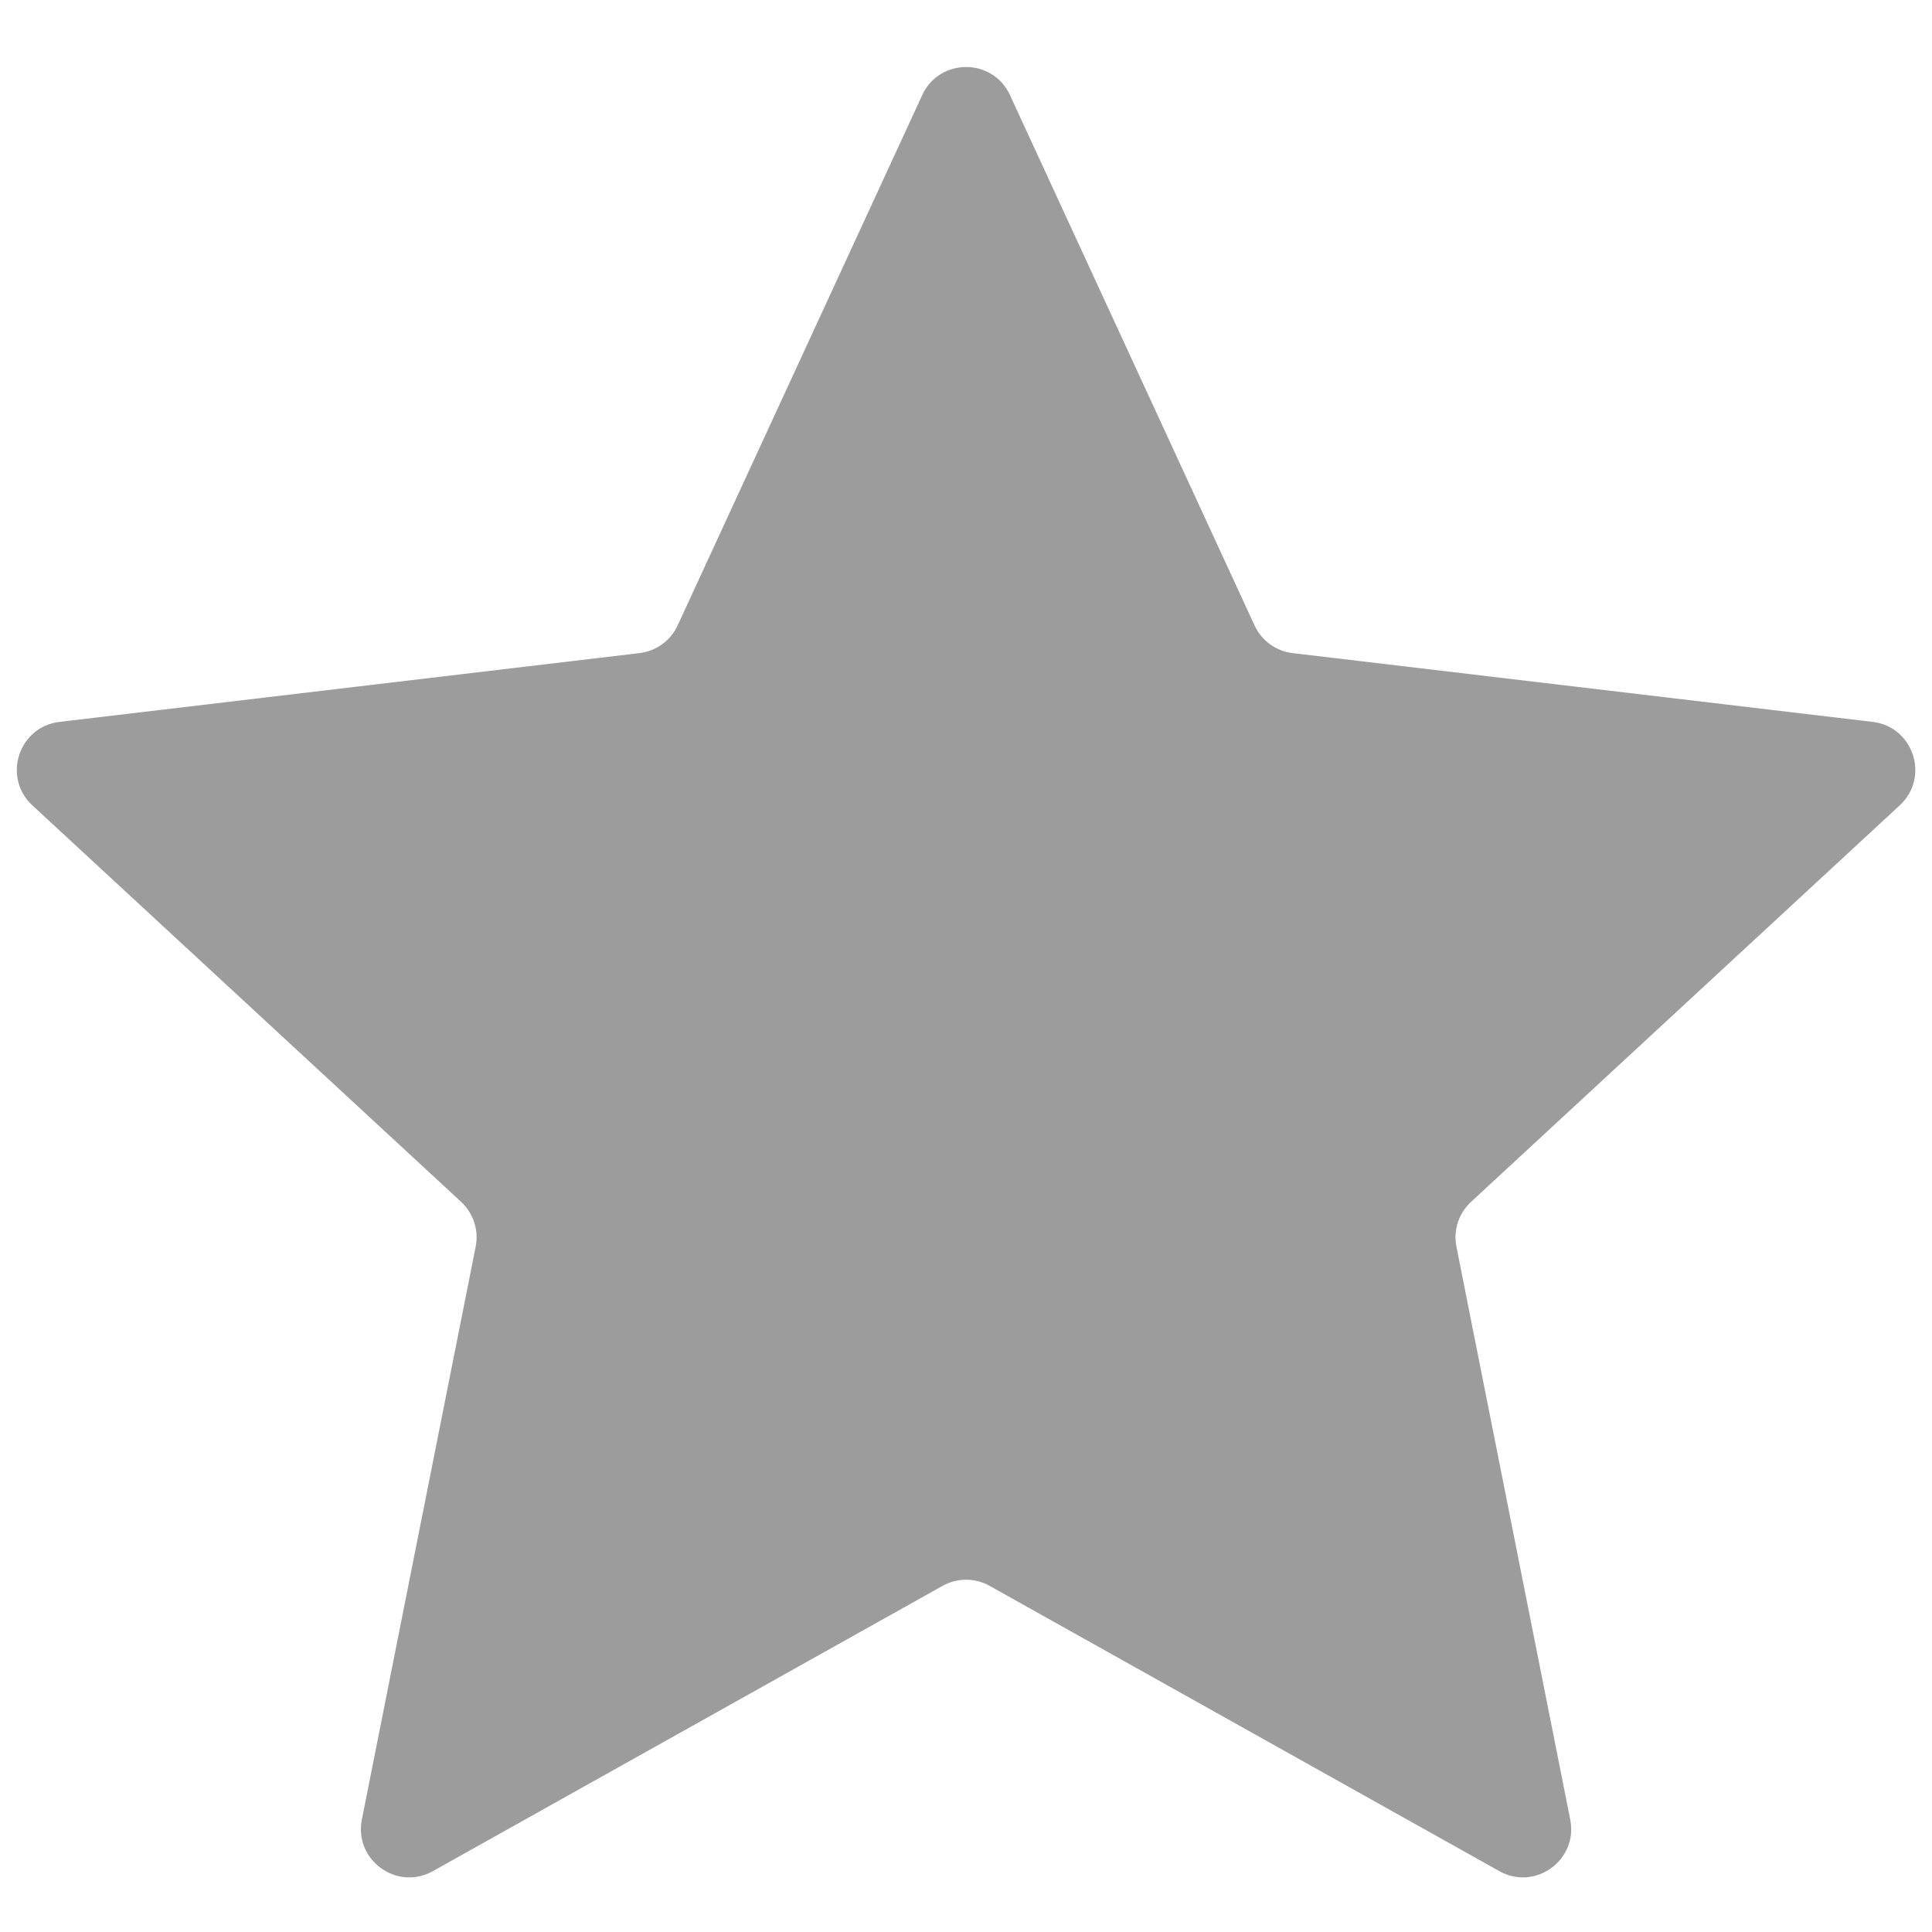 <svg width="20" height="20" viewBox="0 0 20 20" fill="none" xmlns="http://www.w3.org/2000/svg">
<path d="M0.335 8.337C0.022 8.047 0.192 7.523 0.616 7.473L6.619 6.761C6.792 6.741 6.942 6.632 7.015 6.474L9.547 0.984C9.726 0.597 10.276 0.597 10.455 0.984L12.987 6.474C13.06 6.632 13.209 6.741 13.382 6.761L19.386 7.473C19.809 7.523 19.98 8.047 19.666 8.337L15.228 12.442C15.1 12.56 15.043 12.736 15.077 12.906L16.255 18.836C16.338 19.254 15.893 19.578 15.521 19.37L10.245 16.417C10.094 16.332 9.909 16.332 9.757 16.417L4.481 19.37C4.109 19.578 3.663 19.255 3.746 18.836L4.924 12.906C4.958 12.736 4.901 12.56 4.774 12.442L0.335 8.337Z" fill="#9C9C9C"/>
</svg>
